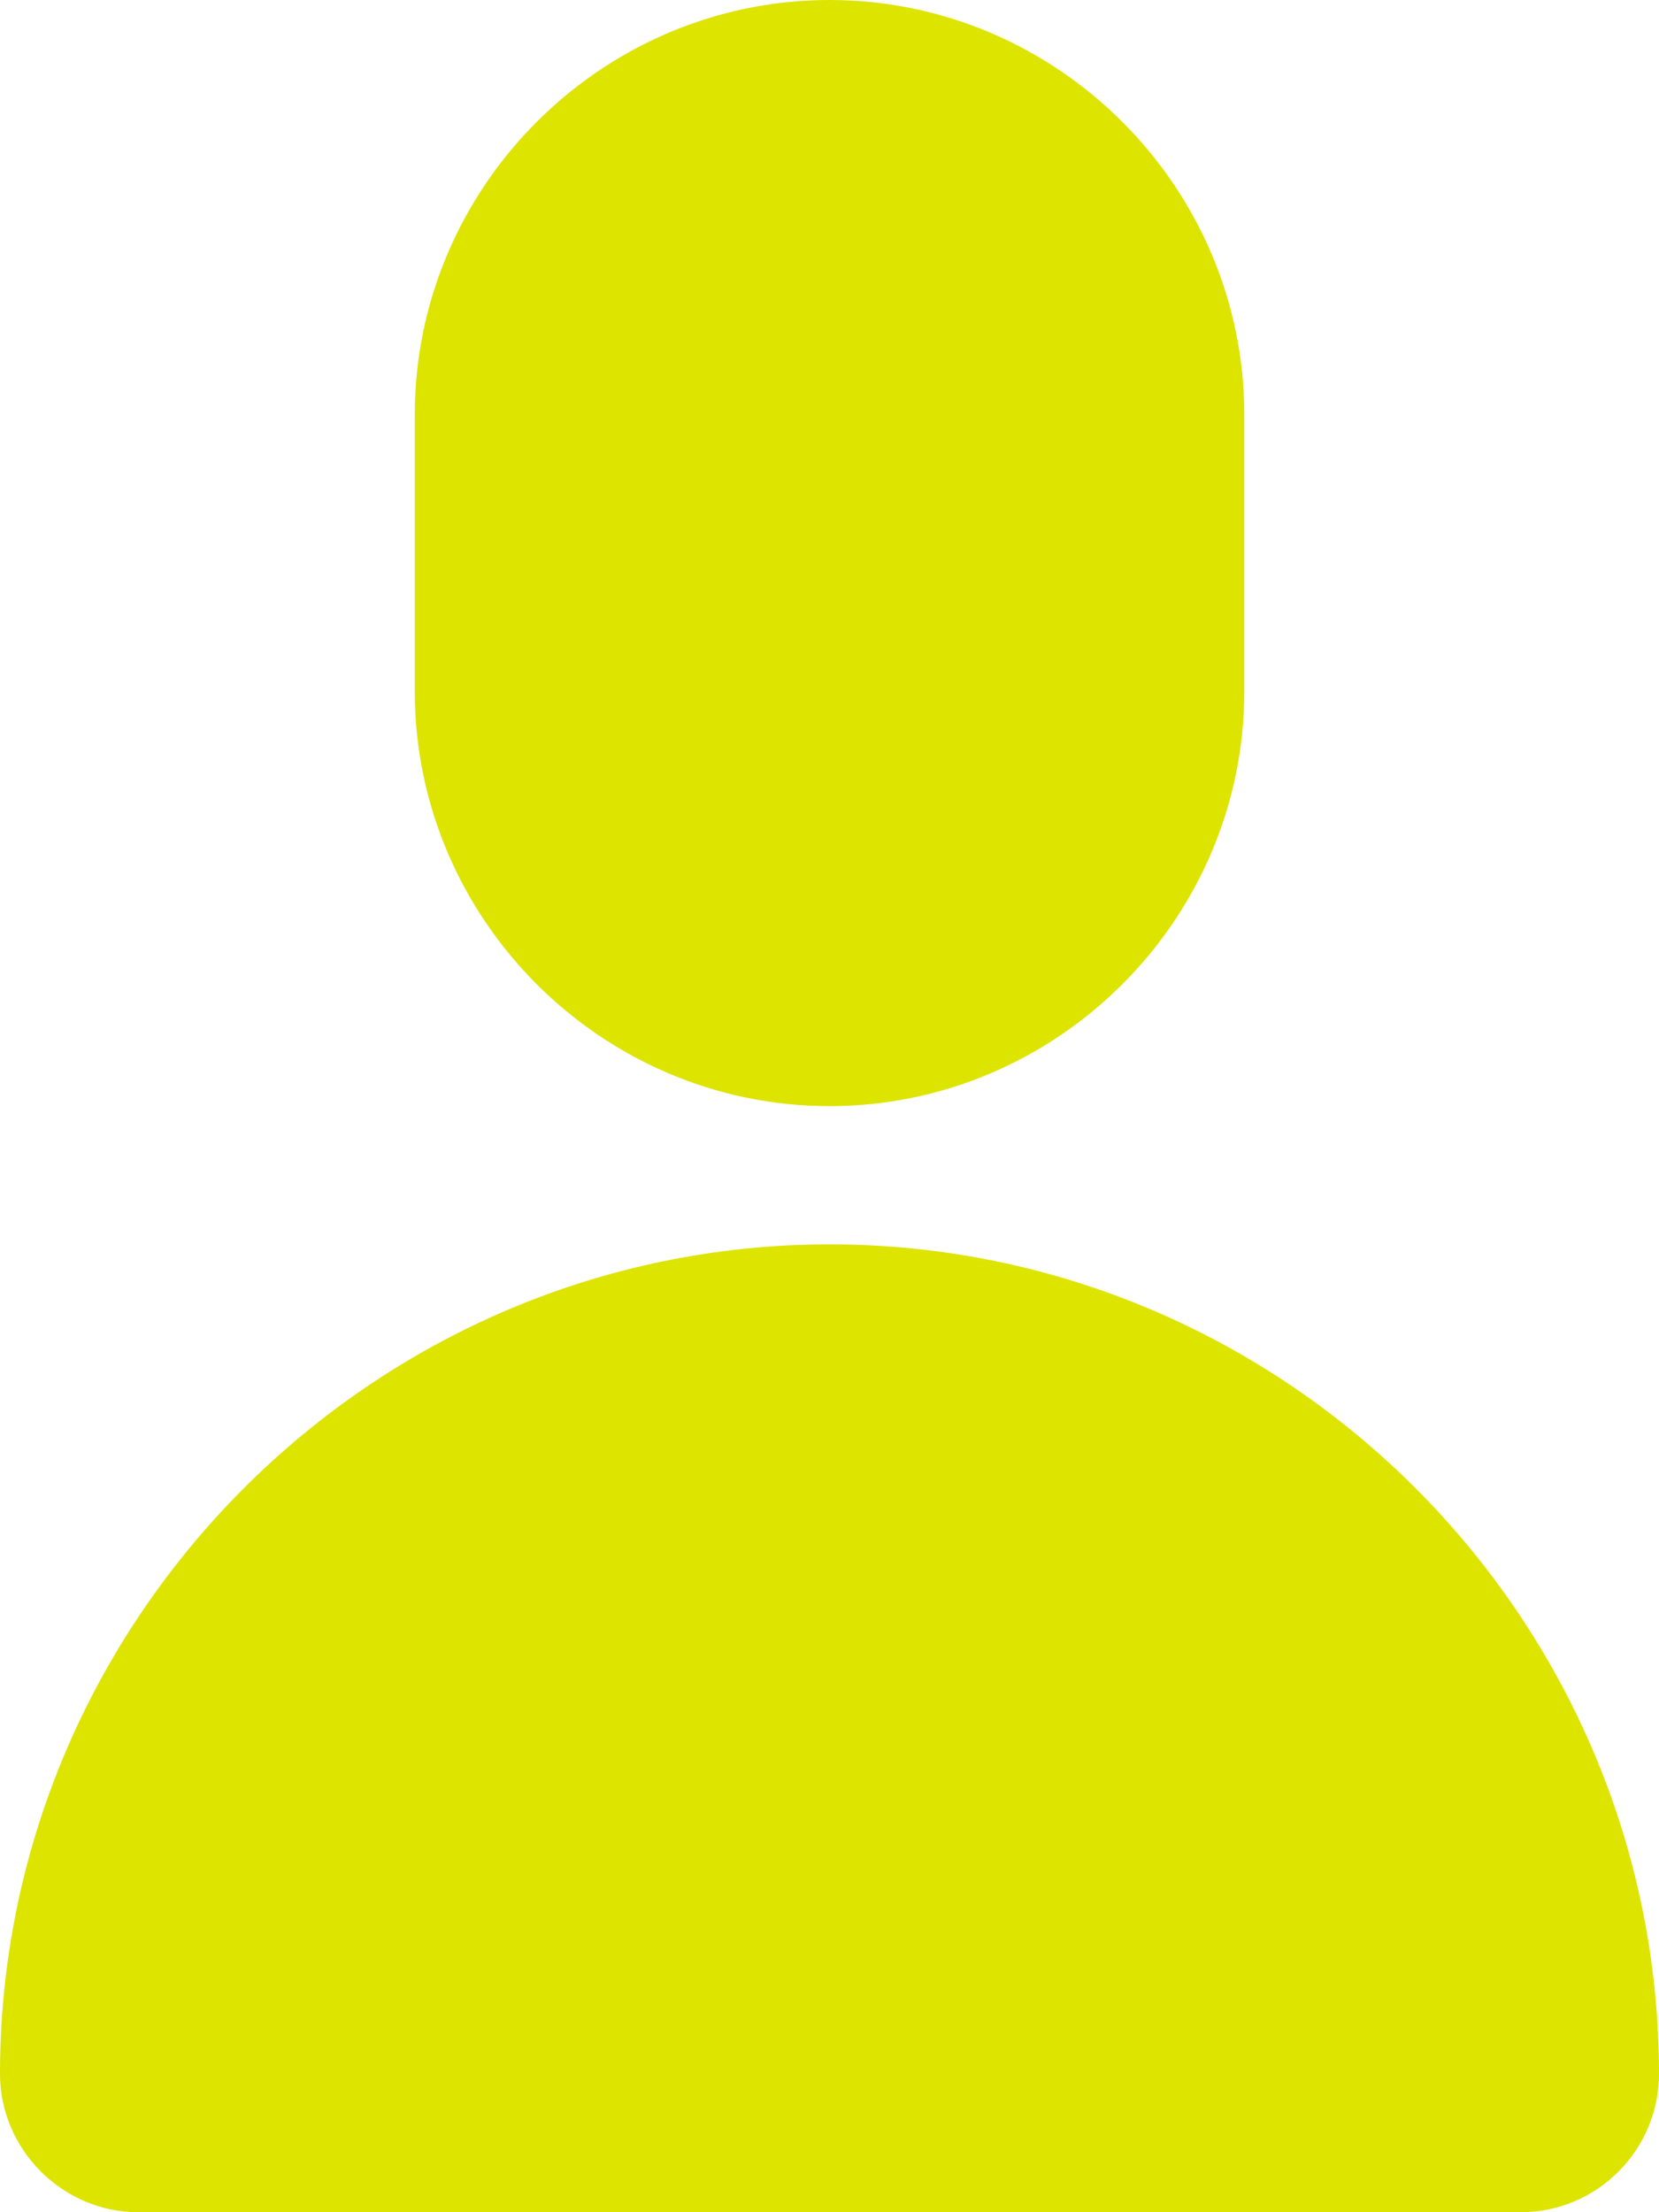 <?xml version="1.0" encoding="utf-8"?>
<!-- Generator: Adobe Illustrator 17.1.0, SVG Export Plug-In . SVG Version: 6.00 Build 0)  -->
<!DOCTYPE svg PUBLIC "-//W3C//DTD SVG 1.1//EN" "http://www.w3.org/Graphics/SVG/1.1/DTD/svg11.dtd">
<svg version="1.1" id="Layer_1" xmlns="http://www.w3.org/2000/svg" xmlns:xlink="http://www.w3.org/1999/xlink" x="0px" y="0px"
	 viewBox="0 0 29.531 39.375" enable-background="new 0 0 29.531 39.375" xml:space="preserve">
<g>
	<path fill="#DDE400" d="M29.531,36.914c0,1.346-1.096,2.461-2.461,2.461H2.461C1.115,39.375,0,38.26,0,36.914
		c0-8.113,6.652-14.766,14.766-14.766C22.898,22.148,29.531,28.801,29.531,36.914z M7.383,12.305V7.383
		C7.383,3.326,10.709,0,14.766,0s7.383,3.326,7.383,7.383v4.922c0,4.057-3.326,7.383-7.383,7.383S7.383,16.361,7.383,12.305z"/>
</g>
</svg>
